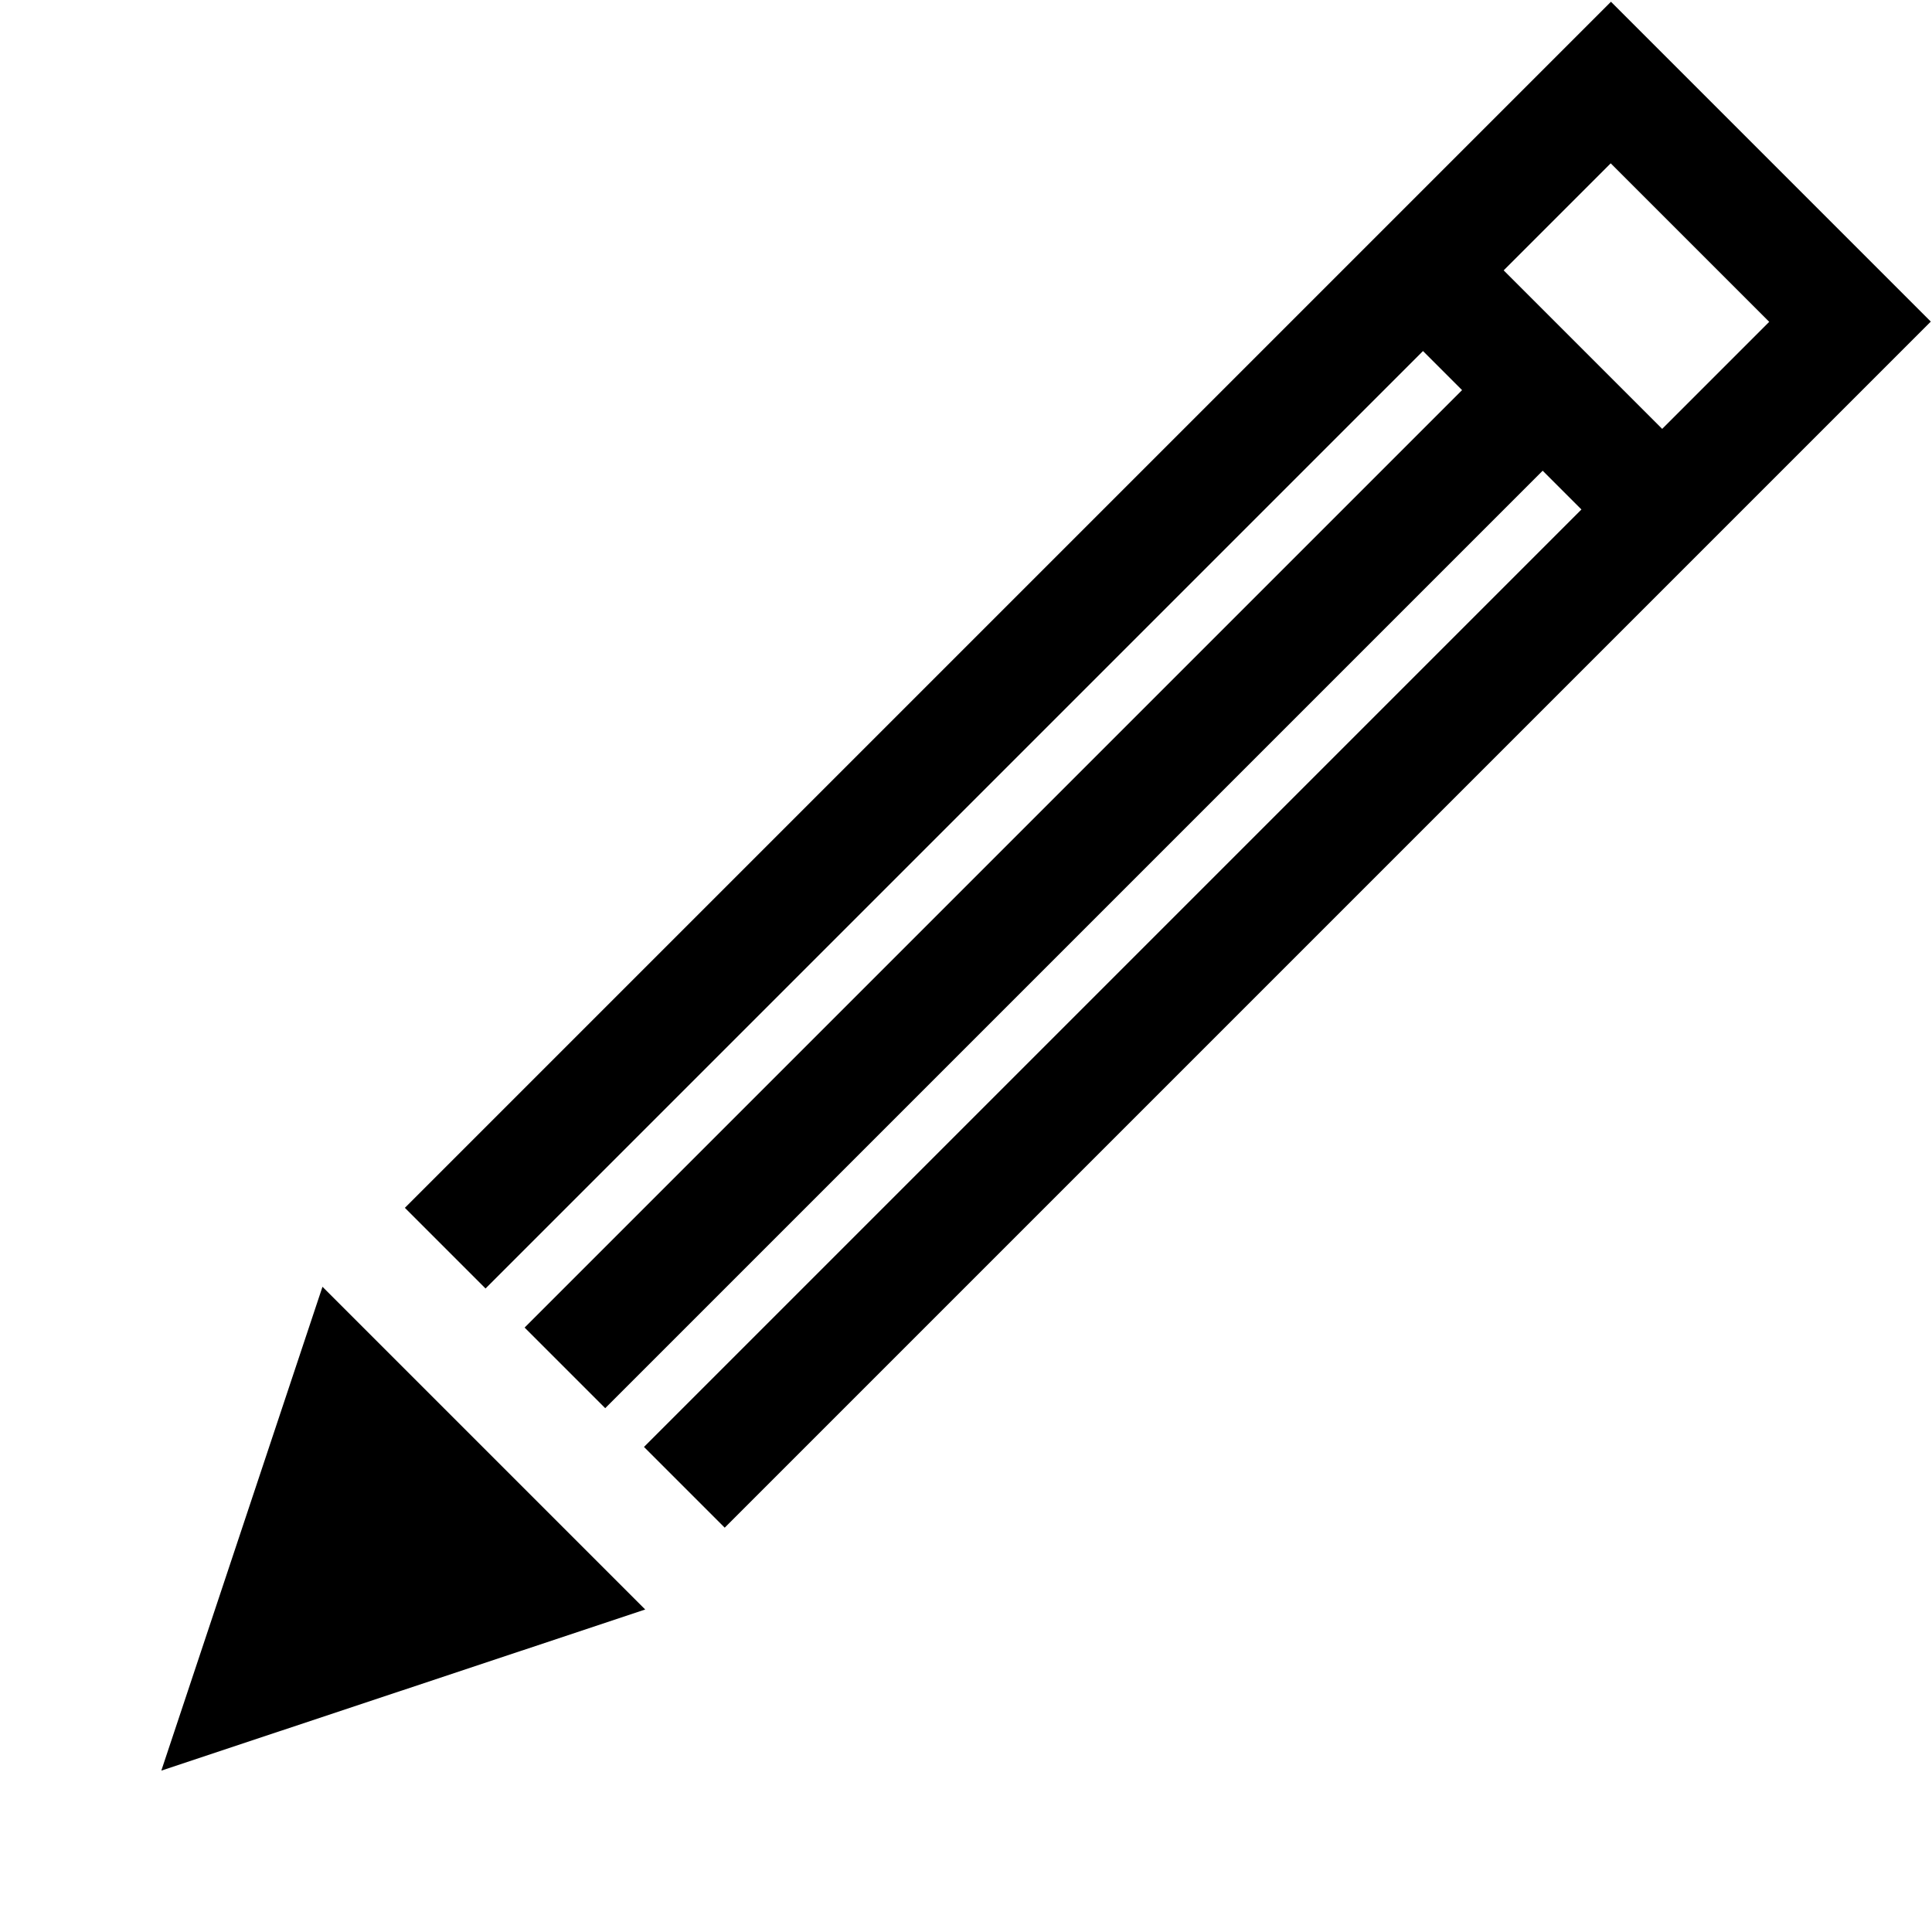 <svg xmlns="http://www.w3.org/2000/svg" width="22.168" height="22.168" viewBox="0 0 22.168 22.168">
  <path id="Tracé_23" data-name="Tracé 23" d="M.019,26.113V6.542h1.31V21.754h.629V6.542H3.266V21.754H3.9V6.542H5.209V26.113ZM1.328,24.8H3.9V23.063H1.328ZM0,5.233,2.619,0,5.237,5.233Z" transform="translate(3.703 22.168) rotate(-135)"/>
</svg>
